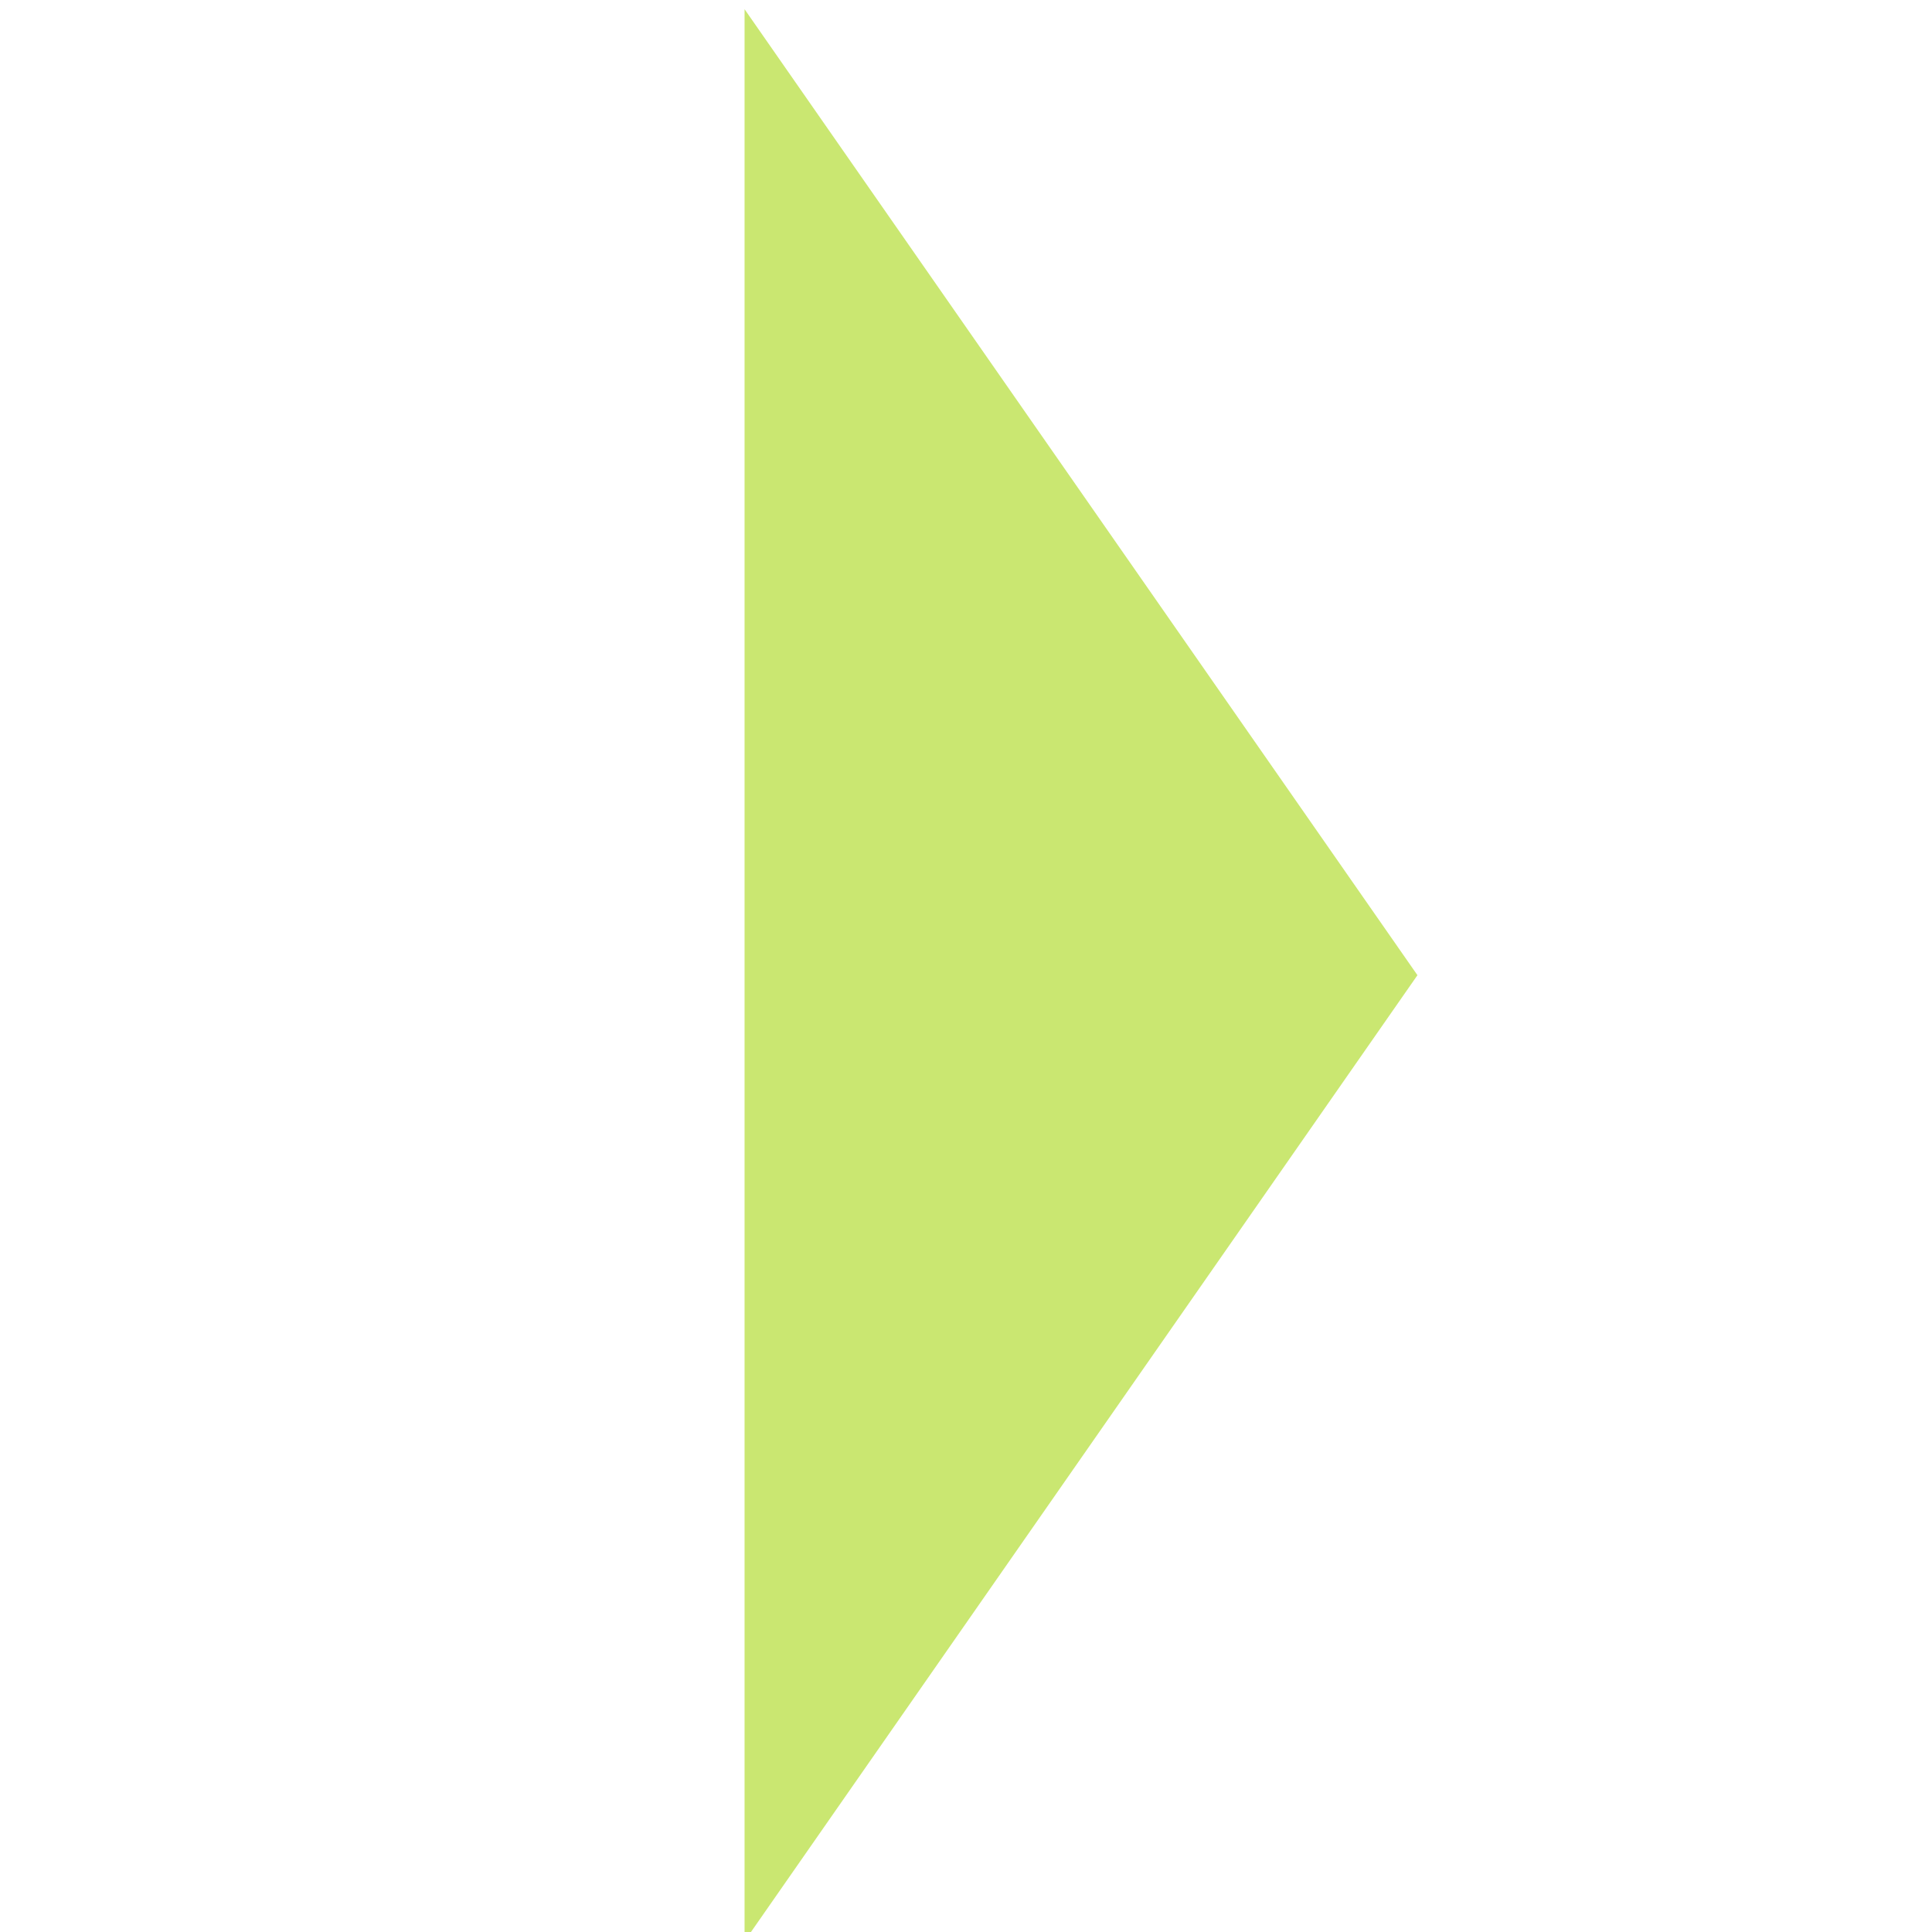 <?xml version="1.0" encoding="iso-8859-1"?>
<svg fill="#CAE771" height="210px" width="210px" version="1.1" id="Capa_1" xmlns="http://www.w3.org/2000/svg" xmlns:xlink="http://www.w3.org/1999/xlink" 
	 viewBox="0 0 210 210" xml:space="preserve" >
<path d="m154.07,106l-73.14,105l0,-210l73.14,105z"/>
</svg>